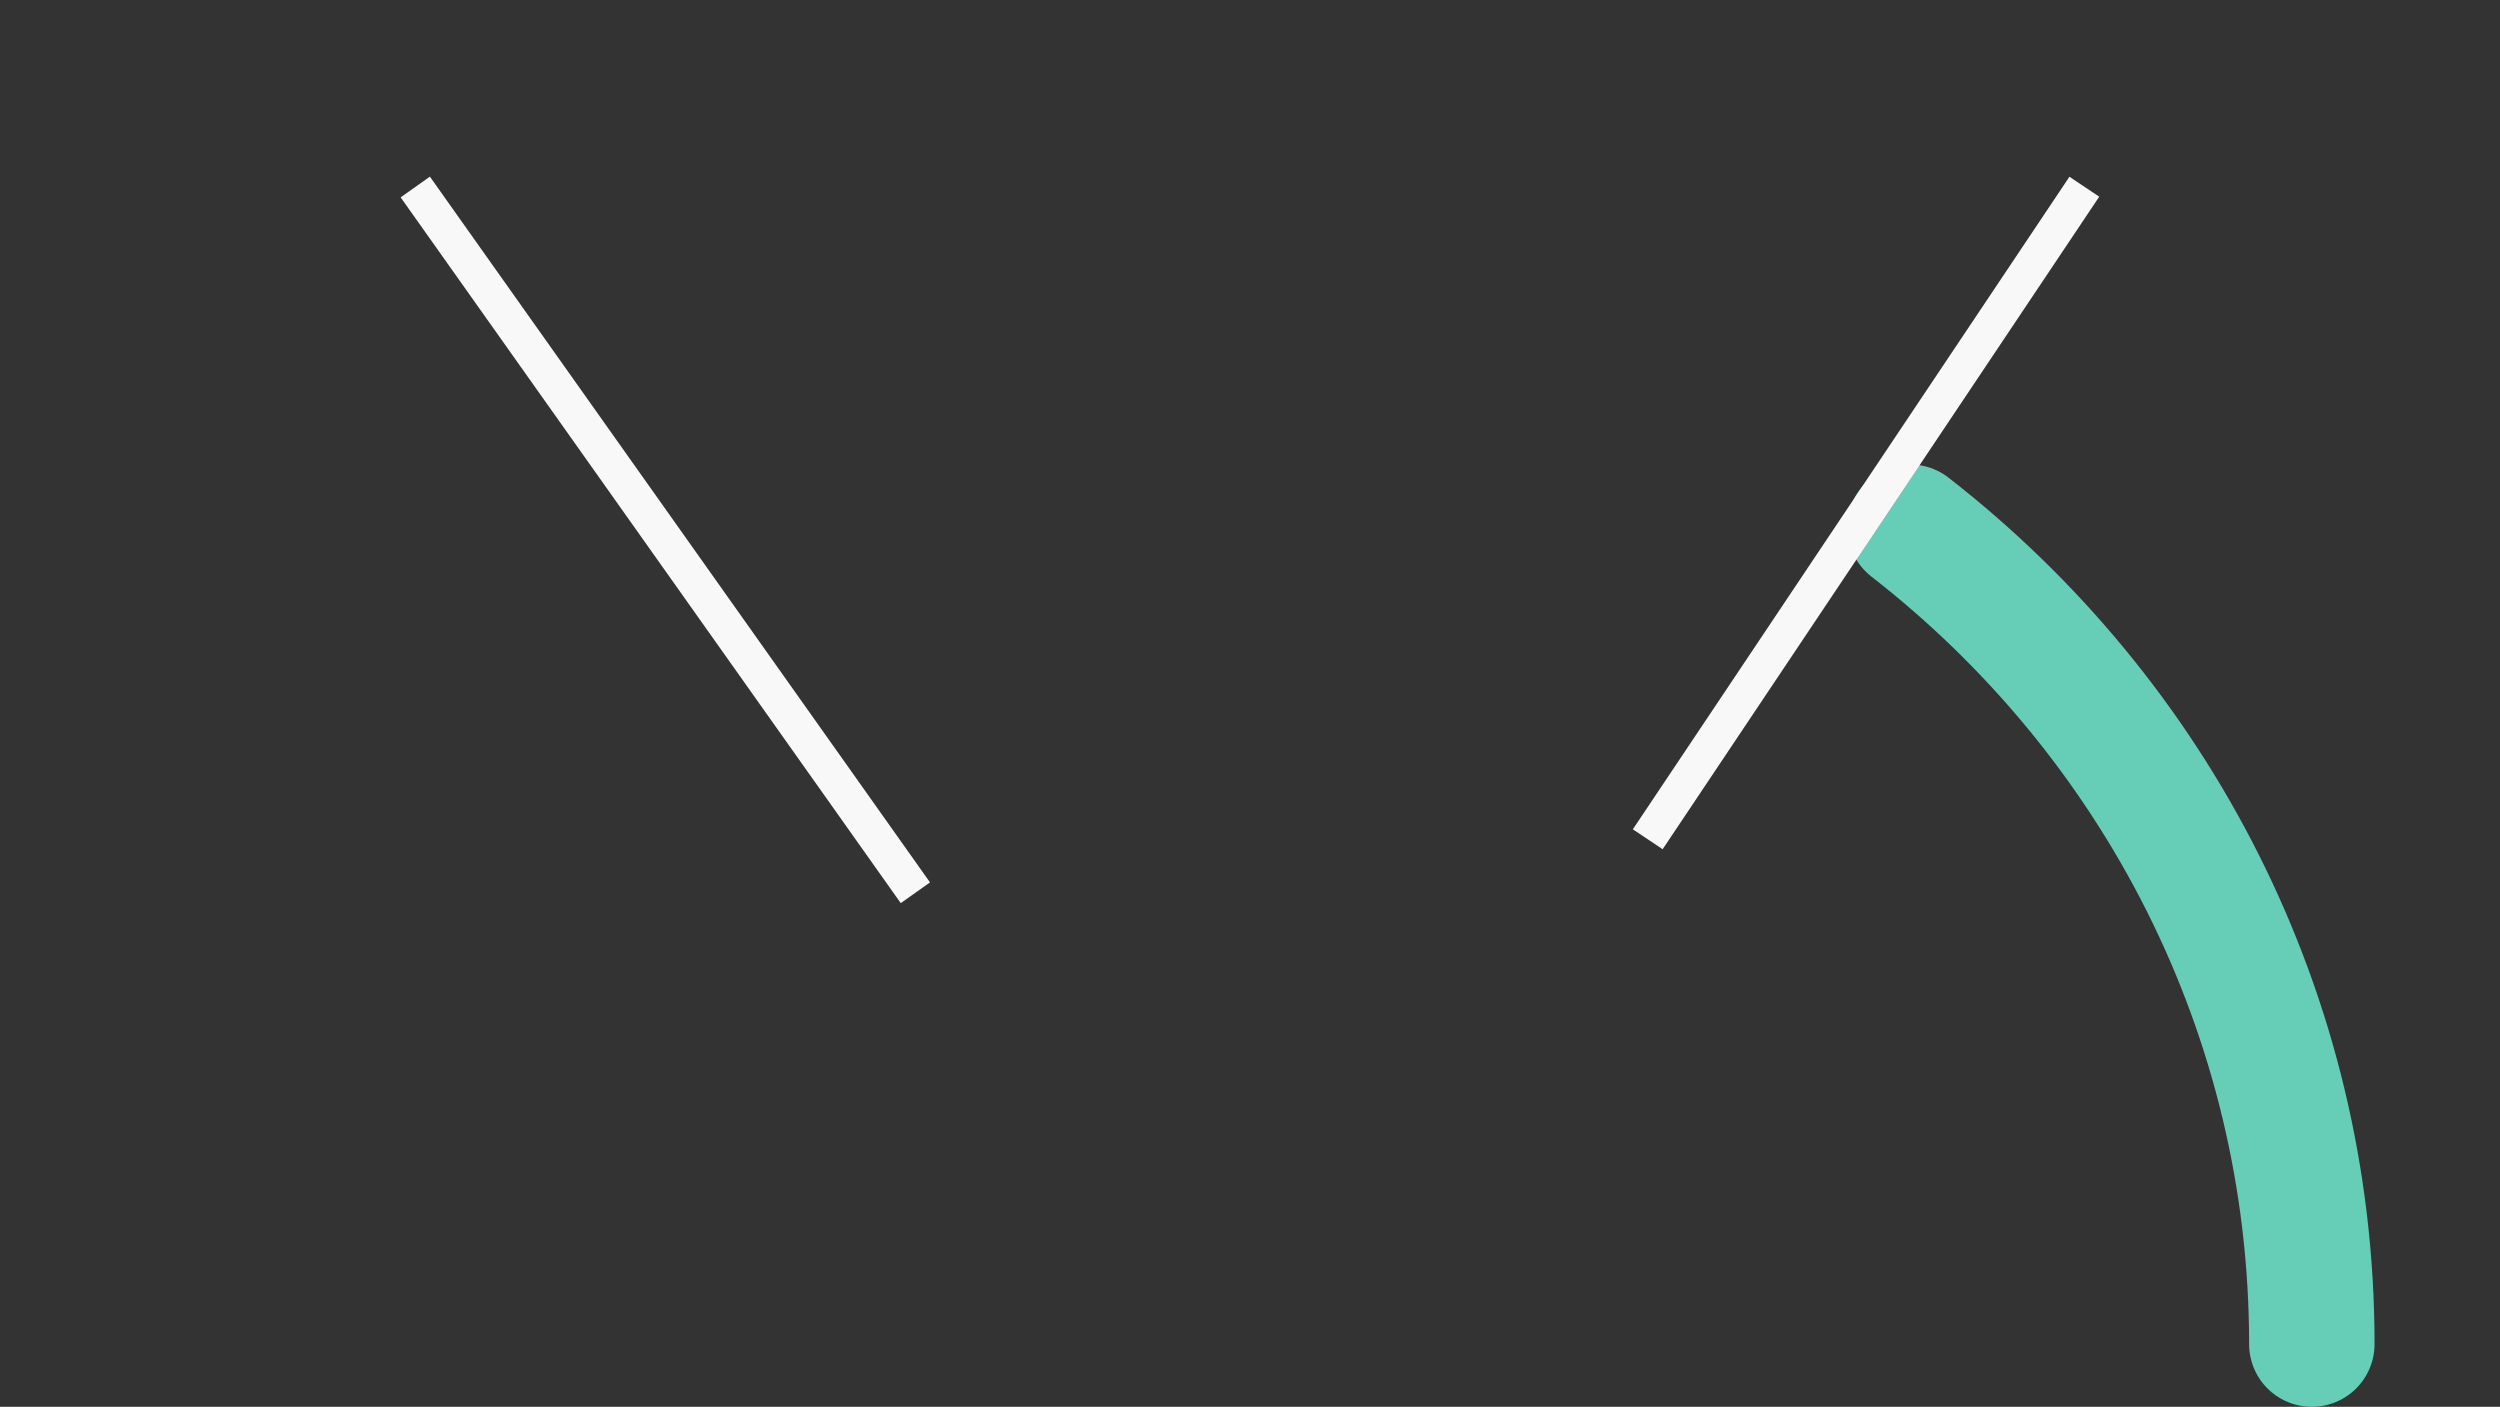 
<svg width="279px" height="157px" viewBox="0 0 279 157" version="1.1" xmlns="http://www.w3.org/2000/svg" xmlns:xlink="http://www.w3.org/1999/xlink">
    <rect x="0" y="0" width="279" height="157" fill="#333333" stroke="none"/>
    <!-- Generator: Sketch 51.3 (57544) - http://www.bohemiancoding.com/sketch -->
    <desc>Created with Sketch.</desc>
    <defs></defs>
    <g id="SSA" stroke="none" stroke-width="1" fill="none" fill-rule="evenodd">
        <g id="SSA-Survey-page" transform="translate(-186, -506)">
            <g id="Group-7" transform="translate(142, 249)">
                <g id="Group-5" transform="translate(34, 252)">
                    <path d="M268,155 C268,118.014 250.467,85.072 223.158,63.831" id="low" stroke="#66CDB6" stroke-width="14" stroke-linecap="round"></path>
                    <path d="M111,103 L57.5,27.5" id="Line-2" stroke="#f8f8f8" stroke-width="4" stroke-linecap="square"></path>
                    <path d="M242,97 L195.5,27.5" id="Line-2-Copy" stroke="#f8f8f8" stroke-width="4" stroke-linecap="square" transform="translate(218.5, 62) scale(-1, 1) translate(-218.5, -62) "></path>
                </g>
            </g>
        </g>
    </g>
</svg>